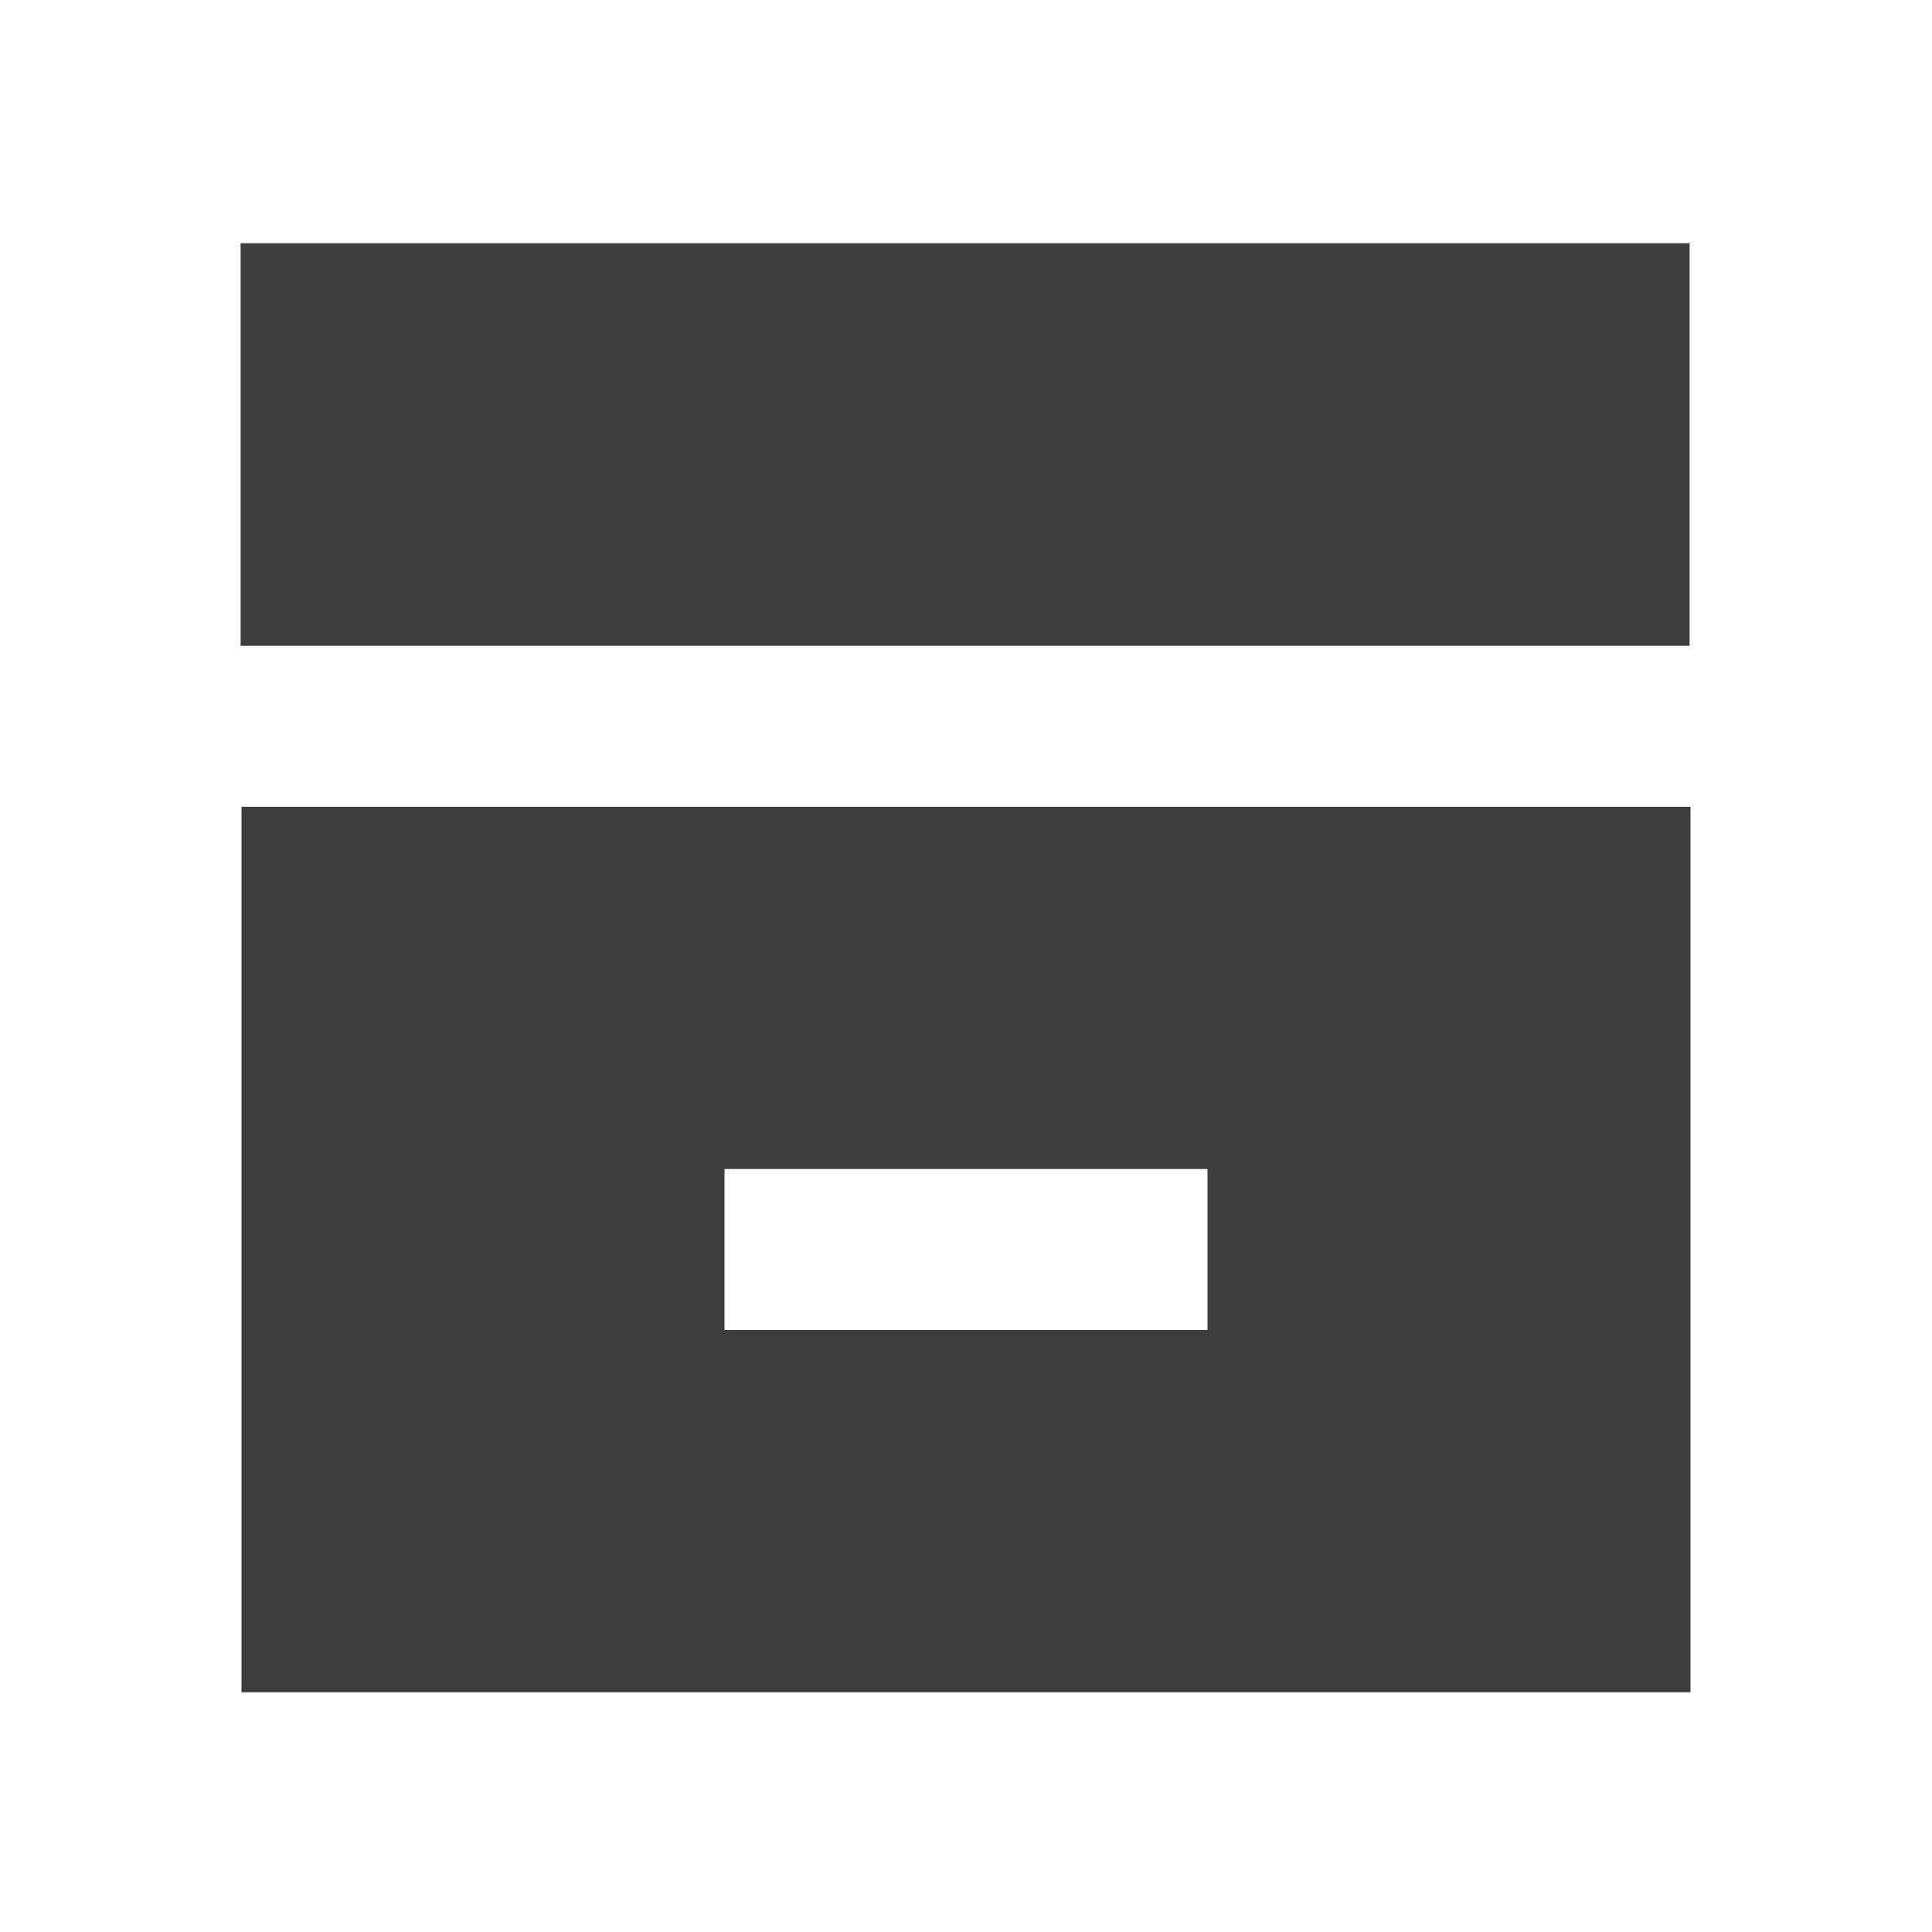 <svg class="nav_event" width="24" height="24" viewBox="0 0 24 24" fill="none" xmlns="http://www.w3.org/2000/svg">
<path fill-rule="evenodd" clip-rule="evenodd" d="M2.989 3.022H20.989V8.022H2.989V3.022ZM3 21.022V10.022H21V21.022H3ZM9 16.522H15V14.522H9V16.522Z" fill="#3D3D3D"/>
</svg>
